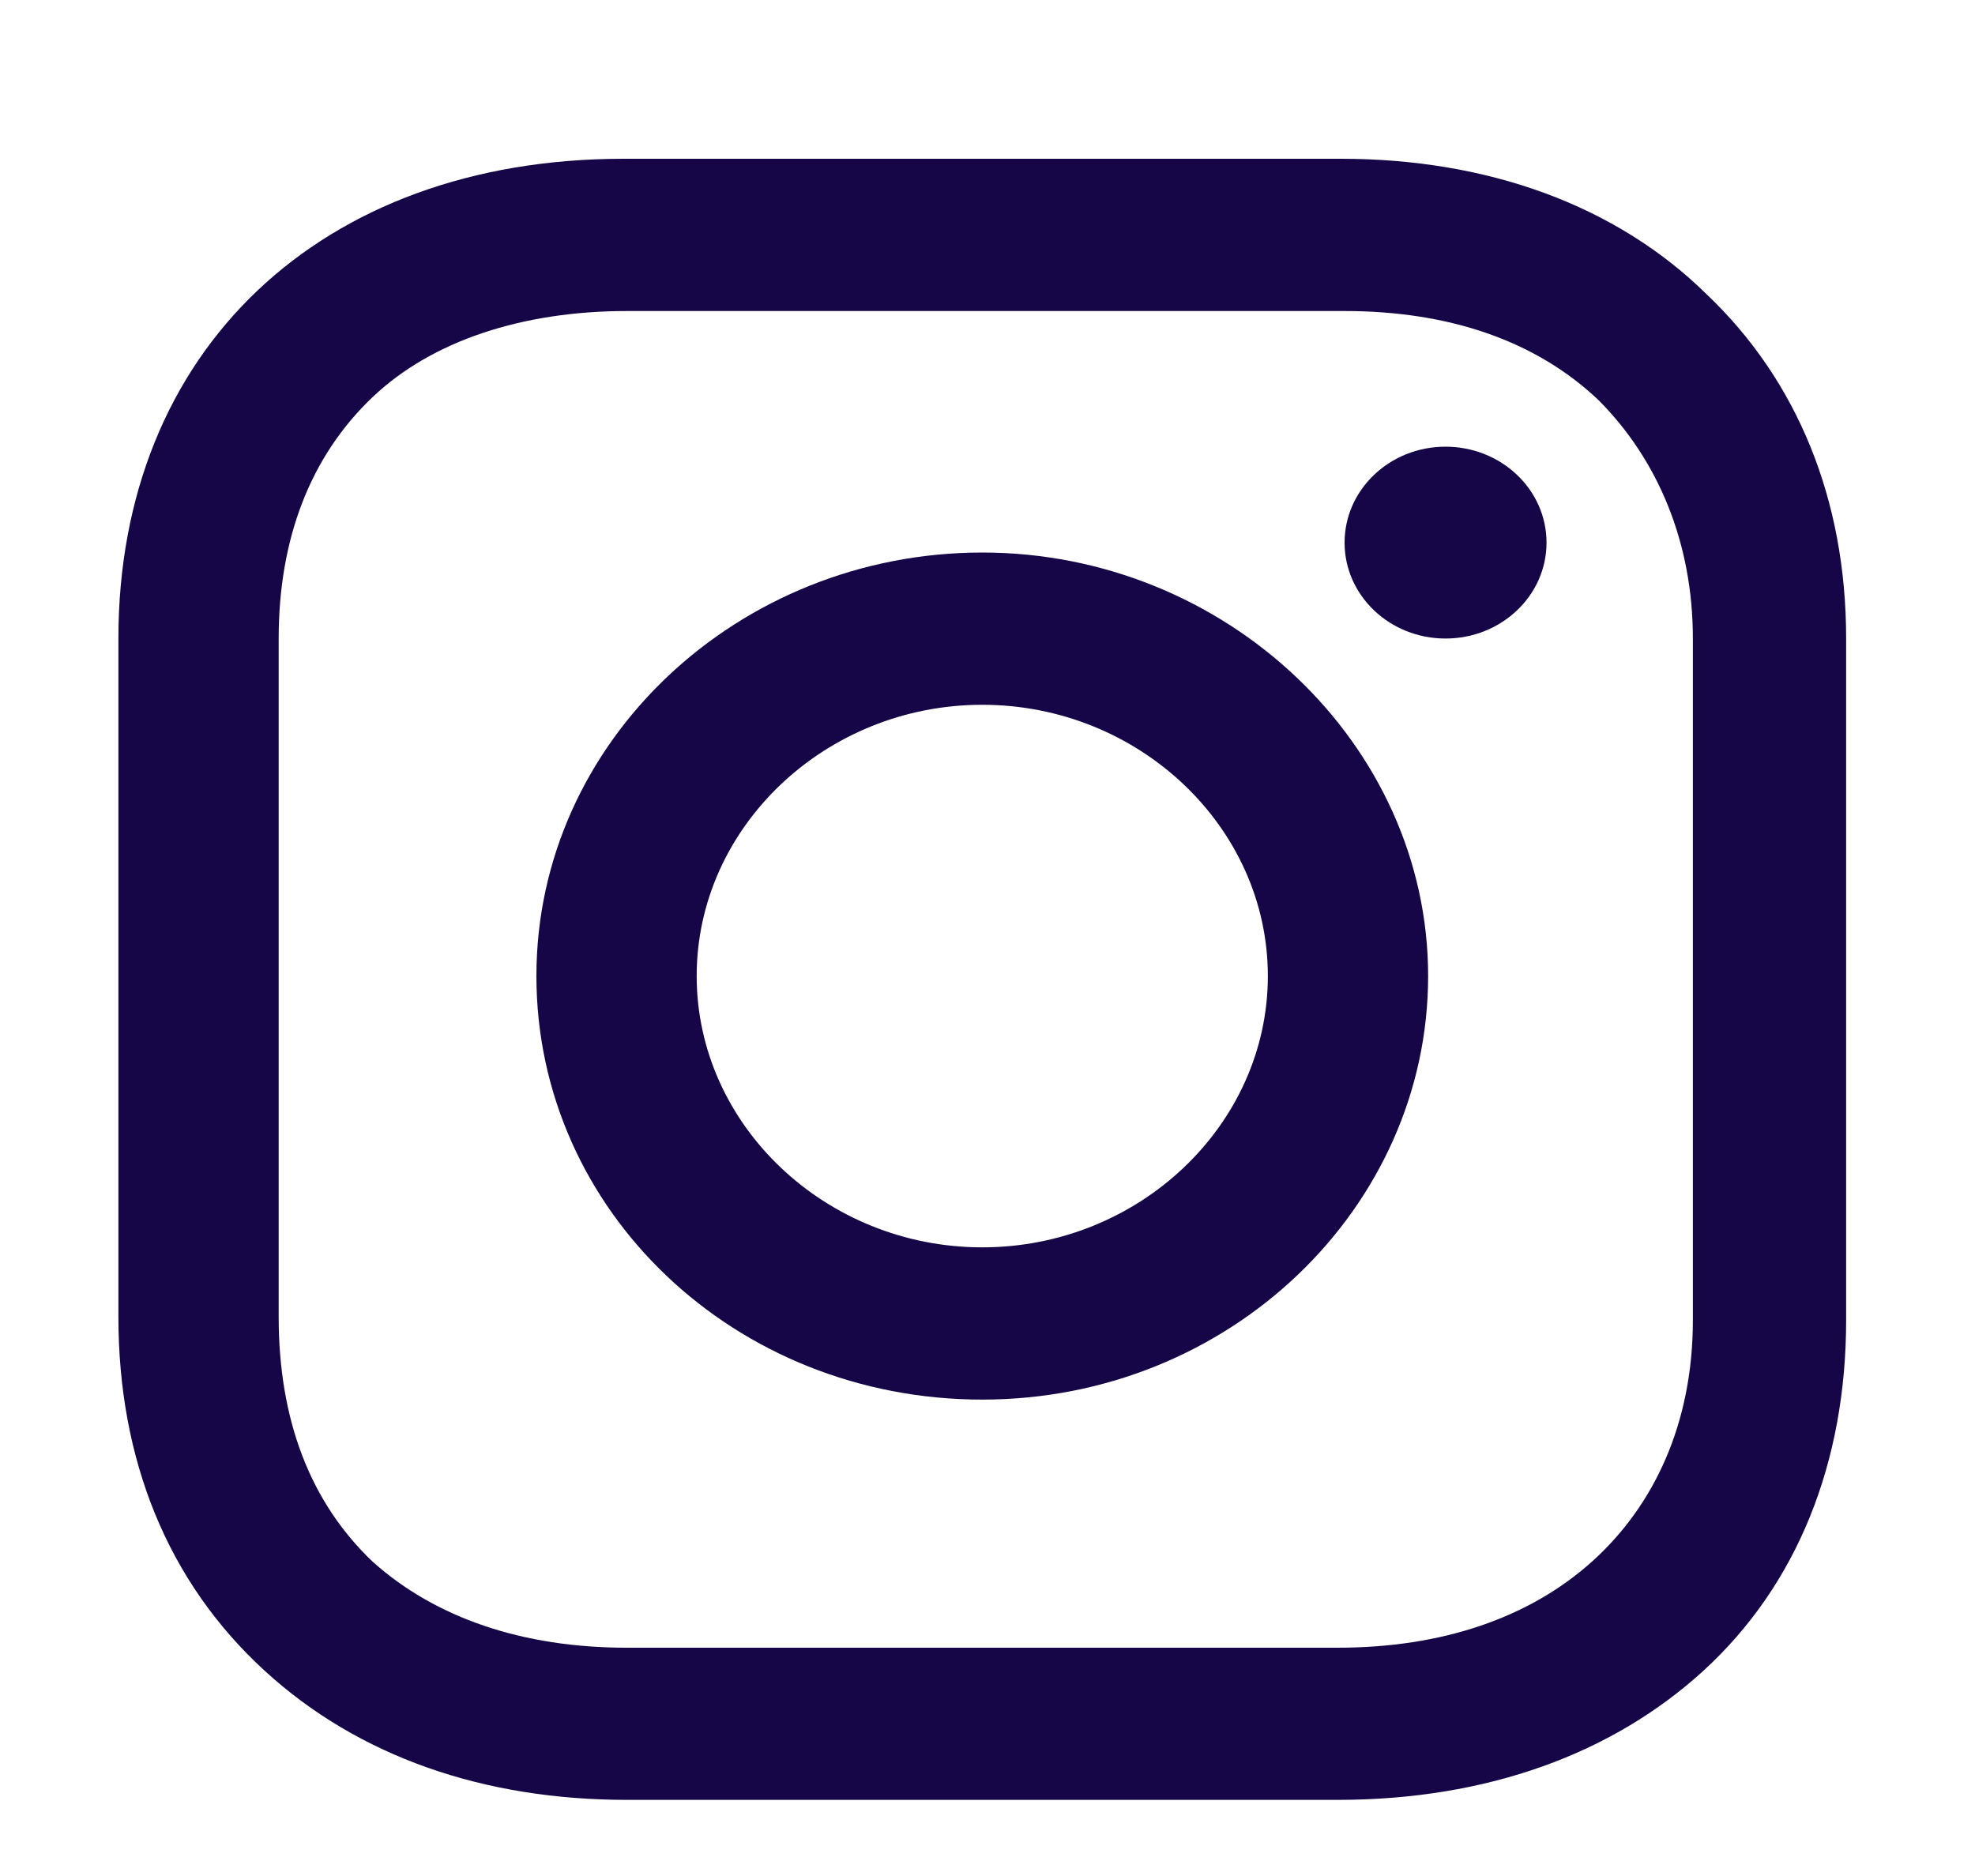 <svg width="20" height="19" viewBox="0 0 20 19" fill="none" xmlns="http://www.w3.org/2000/svg">
<path d="M9.947 5.596C7.478 5.596 5.432 7.506 5.432 9.885C5.432 12.264 7.443 14.175 9.947 14.175C12.451 14.175 14.462 12.231 14.462 9.885C14.462 7.54 12.416 5.596 9.947 5.596ZM9.947 12.633C8.36 12.633 7.055 11.393 7.055 9.885C7.055 8.377 8.36 7.138 9.947 7.138C11.534 7.138 12.839 8.377 12.839 9.885C12.839 11.393 11.534 12.633 9.947 12.633Z" fill="#160647"/>
<path d="M14.638 6.467C15.203 6.467 15.661 6.032 15.661 5.496C15.661 4.959 15.203 4.524 14.638 4.524C14.073 4.524 13.616 4.959 13.616 5.496C13.616 6.032 14.073 6.467 14.638 6.467Z" fill="#160647"/>
<path d="M17.284 2.982C16.367 2.078 15.062 1.608 13.58 1.608H6.314C3.245 1.608 1.199 3.552 1.199 6.467V13.337C1.199 14.778 1.693 16.018 2.681 16.922C3.633 17.794 4.903 18.229 6.349 18.229H13.545C15.062 18.229 16.331 17.76 17.249 16.922C18.201 16.051 18.695 14.811 18.695 13.37V6.467C18.695 5.06 18.201 3.854 17.284 2.982ZM17.143 13.37C17.143 14.409 16.755 15.247 16.12 15.817C15.485 16.386 14.603 16.688 13.545 16.688H6.349C5.291 16.688 4.409 16.386 3.774 15.817C3.139 15.213 2.822 14.376 2.822 13.337V6.467C2.822 5.462 3.139 4.624 3.774 4.021C4.374 3.451 5.291 3.15 6.349 3.15H13.615C14.674 3.15 15.556 3.451 16.19 4.055C16.79 4.658 17.143 5.496 17.143 6.467V13.37Z" fill="#160647"/>
</svg>
